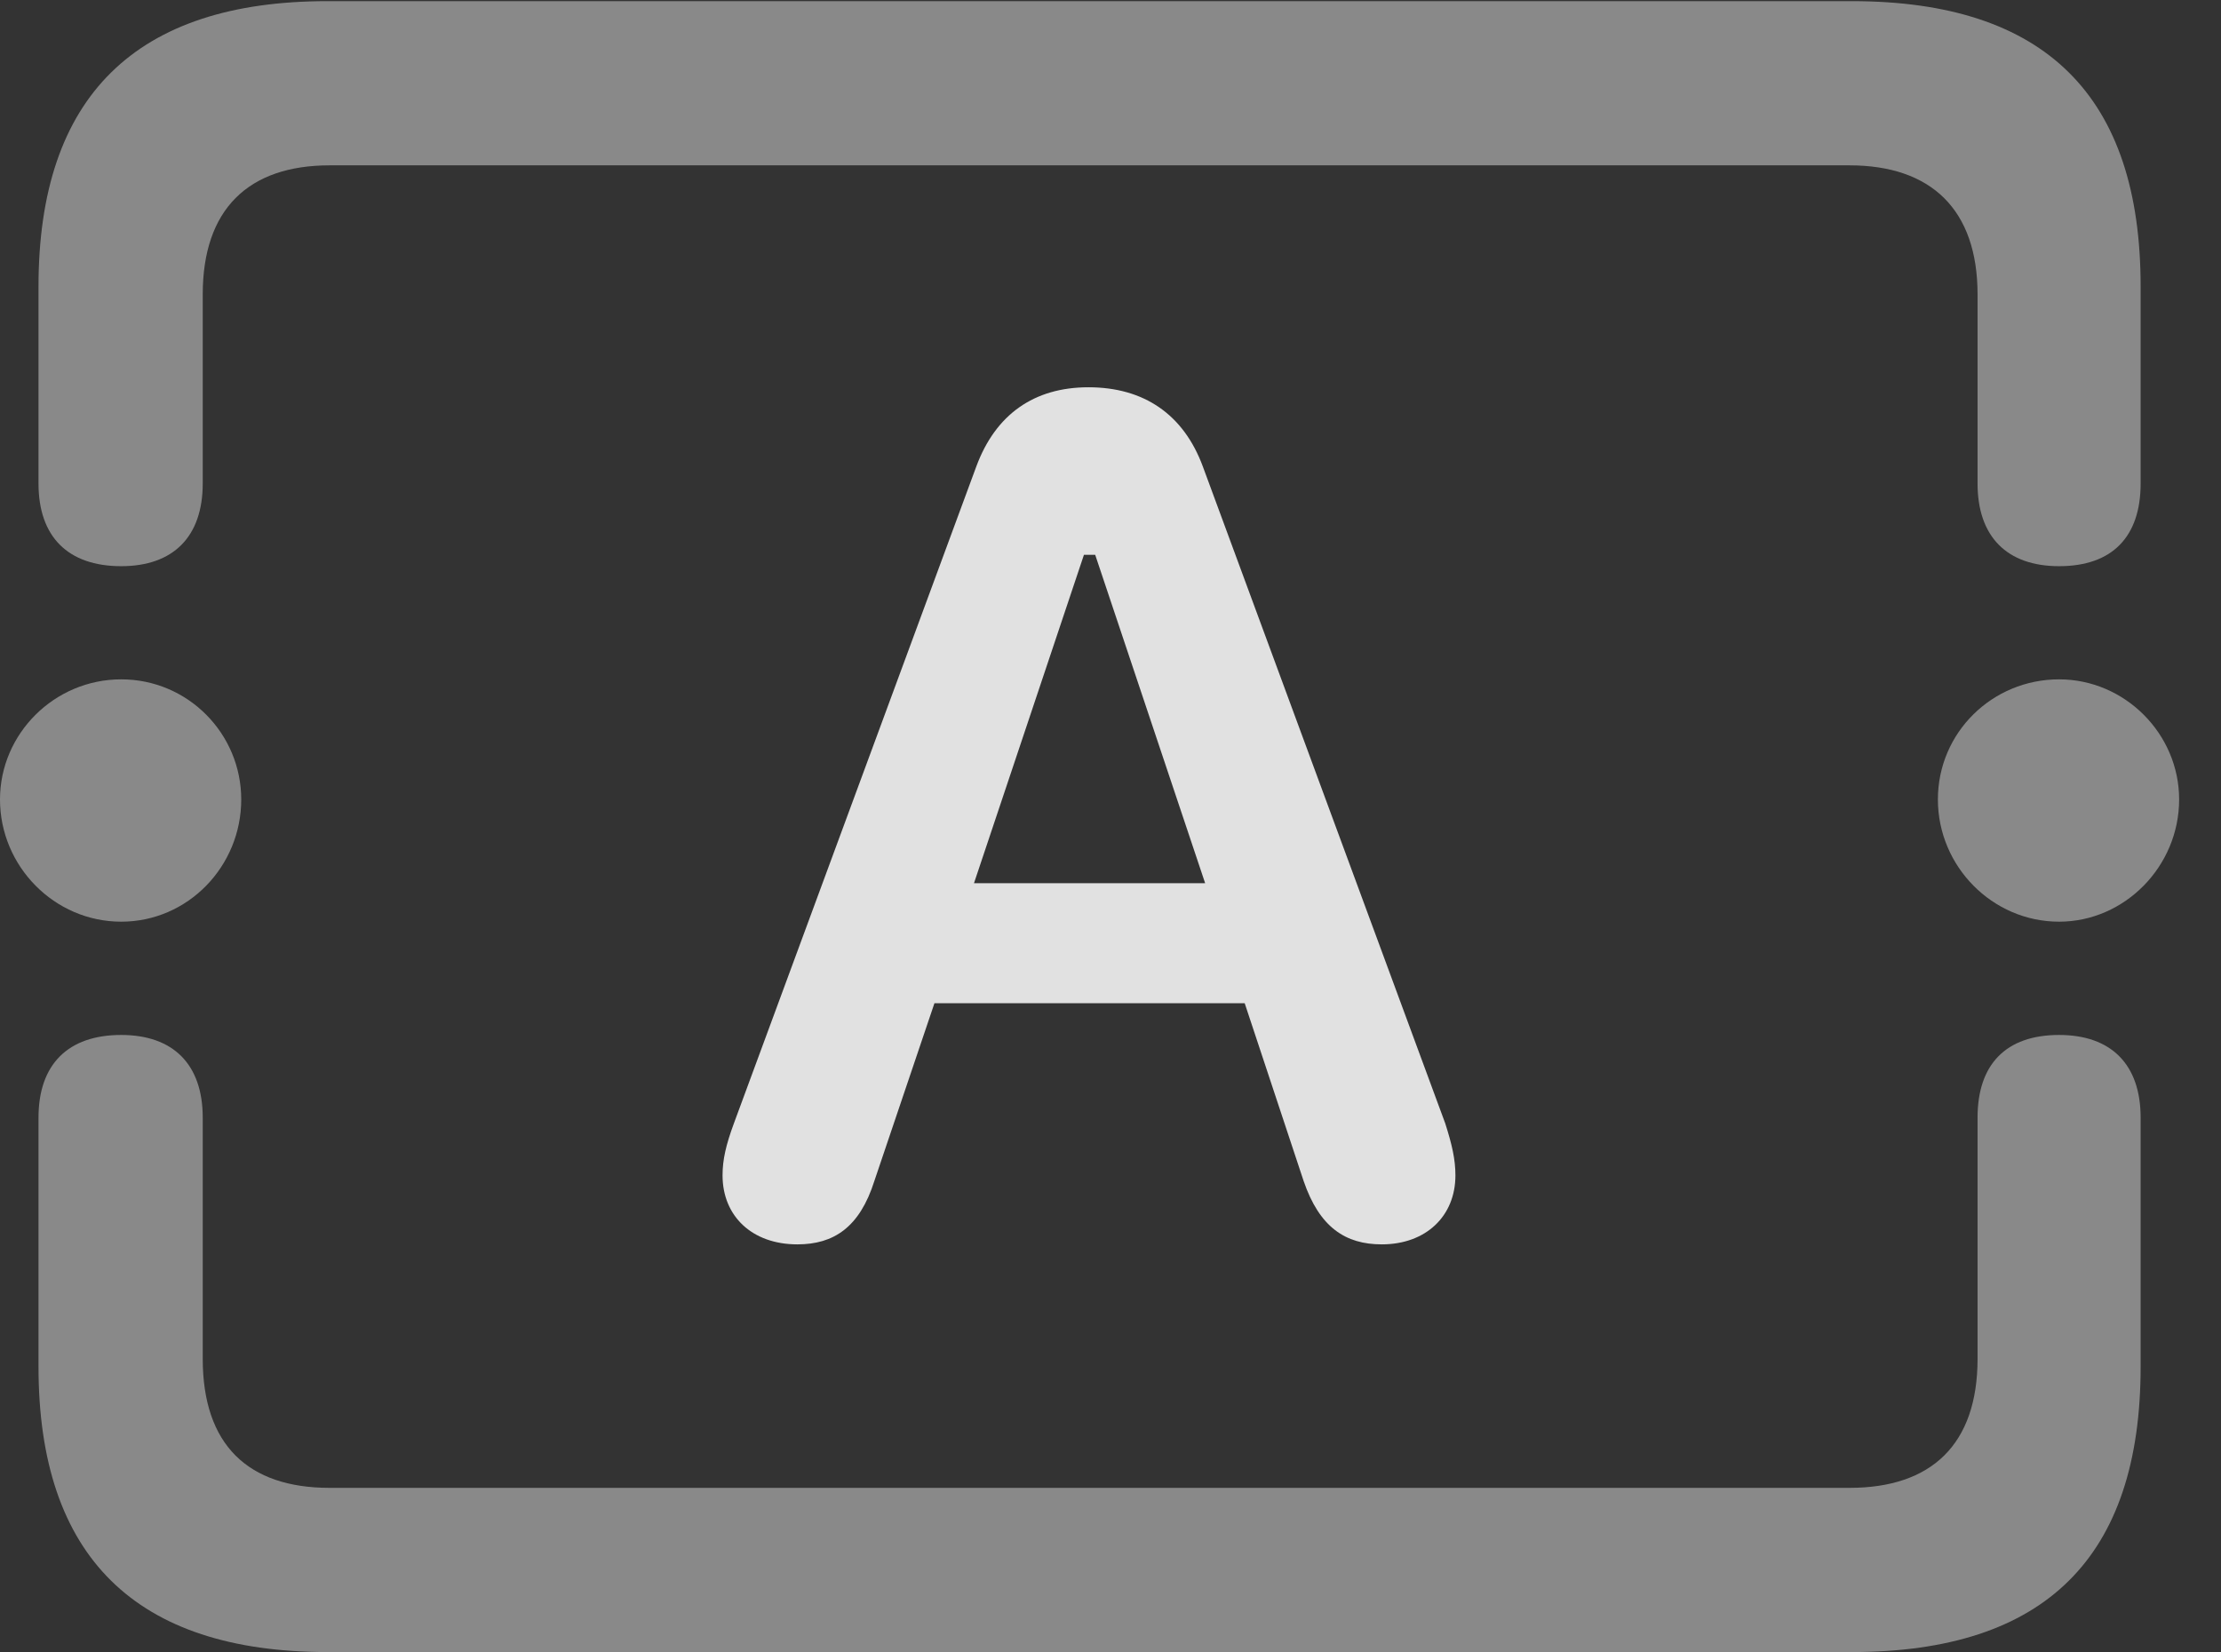 <?xml version="1.0" encoding="UTF-8"?>
<!--Generator: Apple Native CoreSVG 341-->
<!DOCTYPE svg
PUBLIC "-//W3C//DTD SVG 1.1//EN"
       "http://www.w3.org/Graphics/SVG/1.1/DTD/svg11.dtd">
<svg version="1.1" xmlns="http://www.w3.org/2000/svg" xmlns:xlink="http://www.w3.org/1999/xlink" viewBox="0 0 19.15 14.248">
 <rect x="0" y="0" width="19.15" height="14.248" fill="#333333" stroke="none"/>
 <g>
  <rect height="14.248" opacity="0" width="19.15" x="0" y="0"/>
  <path d="M2.822 14.248L15.967 14.248C17.637 14.248 18.457 13.428 18.457 11.787L18.457 9.639C18.457 9.18 18.203 8.926 17.754 8.926C17.295 8.926 17.051 9.18 17.051 9.639L17.051 11.719C17.051 12.461 16.65 12.832 15.947 12.832L2.842 12.832C2.139 12.832 1.748 12.461 1.748 11.719L1.748 9.639C1.748 9.18 1.494 8.926 1.045 8.926C0.586 8.926 0.332 9.18 0.332 9.639L0.332 11.787C0.332 13.428 1.172 14.248 2.822 14.248ZM2.822 0.01C1.172 0.01 0.332 0.83 0.332 2.471L0.332 4.17C0.332 4.629 0.586 4.883 1.045 4.883C1.494 4.883 1.748 4.629 1.748 4.17L1.748 2.539C1.748 1.807 2.139 1.426 2.842 1.426L15.947 1.426C16.65 1.426 17.051 1.807 17.051 2.539L17.051 4.17C17.051 4.629 17.305 4.883 17.754 4.883C18.213 4.883 18.457 4.629 18.457 4.17L18.457 2.471C18.457 0.83 17.637 0.01 15.967 0.01ZM1.045 7.949C1.621 7.949 2.08 7.471 2.08 6.895C2.08 6.328 1.621 5.859 1.045 5.859C0.469 5.859 0 6.328 0 6.895C0 7.471 0.469 7.949 1.045 7.949ZM17.754 7.949C18.32 7.949 18.789 7.471 18.789 6.895C18.789 6.328 18.32 5.859 17.754 5.859C17.178 5.859 16.709 6.318 16.709 6.895C16.709 7.471 17.178 7.949 17.754 7.949Z" fill="white" fill-opacity="0.425"/>
  <path d="M6.875 10.732C7.188 10.732 7.412 10.586 7.539 10.185L8.057 8.652L10.732 8.652L11.24 10.185C11.377 10.586 11.602 10.732 11.914 10.732C12.295 10.732 12.549 10.488 12.549 10.137C12.549 10 12.52 9.873 12.461 9.688L10.371 4.023C10.205 3.574 9.863 3.34 9.385 3.34C8.916 3.34 8.584 3.574 8.418 4.023L6.328 9.688C6.26 9.873 6.23 10 6.23 10.137C6.23 10.488 6.484 10.732 6.875 10.732ZM8.398 7.617L9.346 4.785L9.443 4.785L10.391 7.617Z" fill="white" fill-opacity="0.85"/>
 </g>
</svg>
